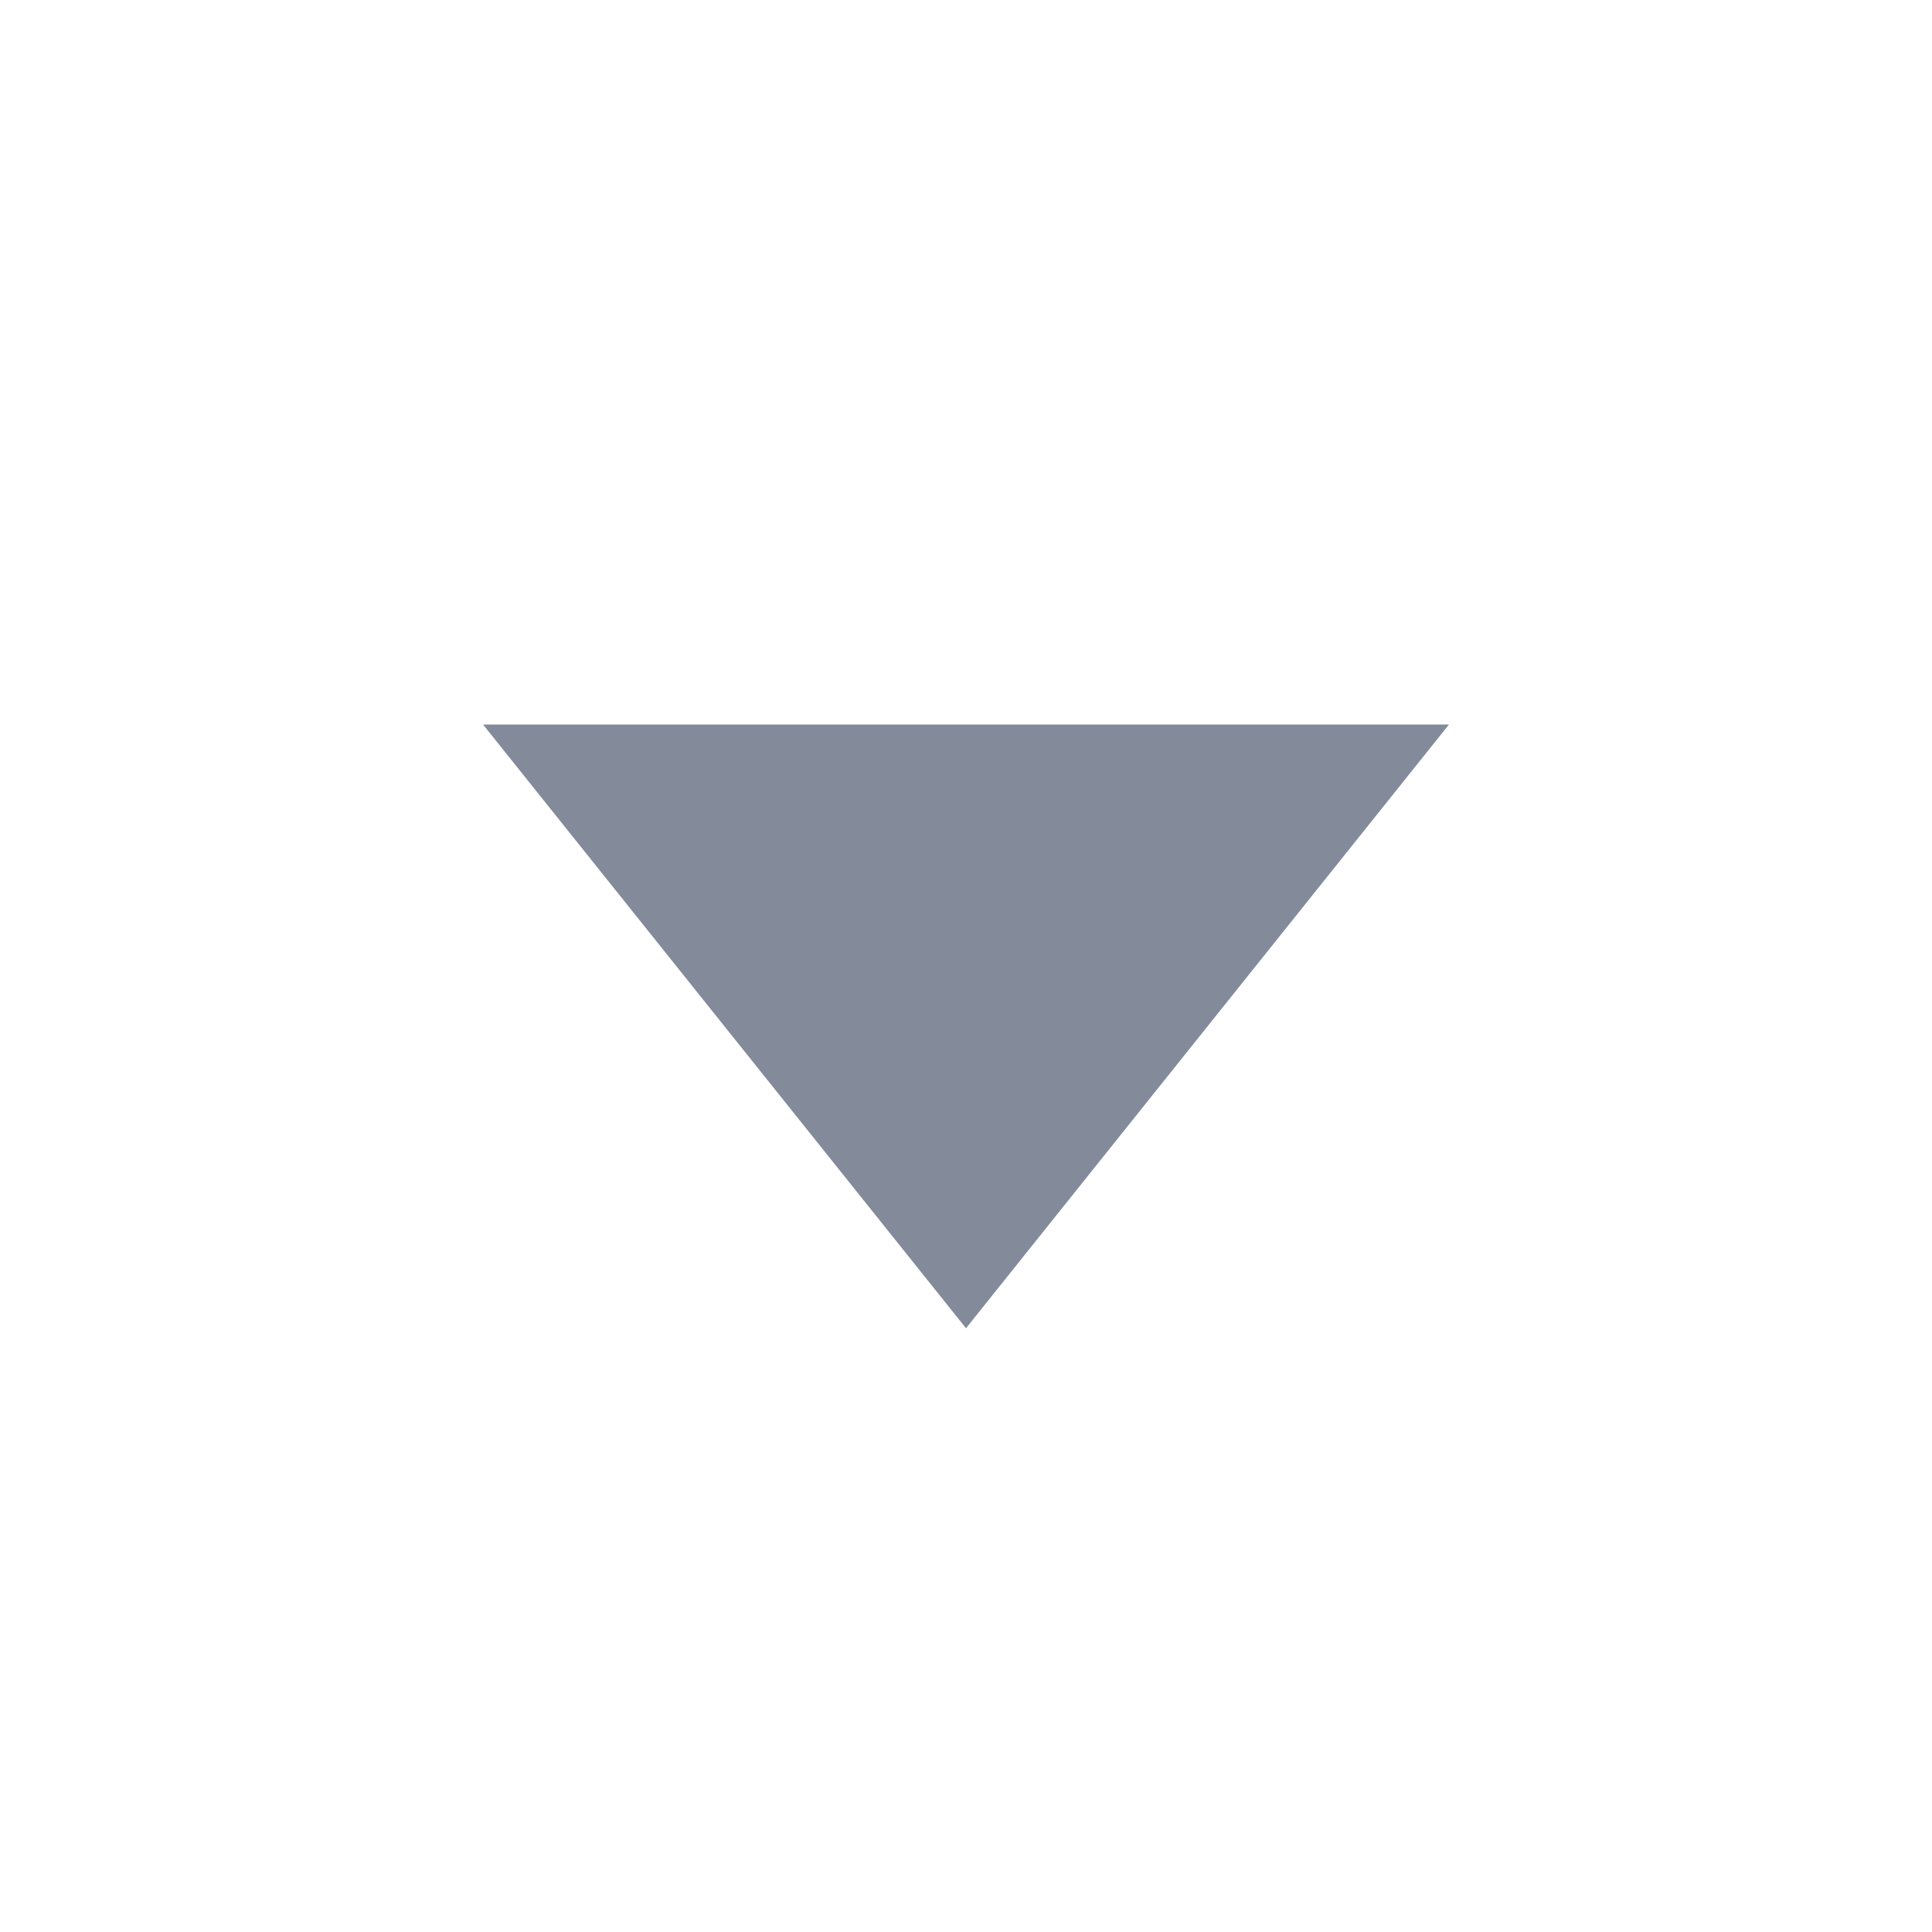 <svg width="20" height="20" viewBox="0 0 20 20" fill="none" xmlns="http://www.w3.org/2000/svg">
<g id="Frame">
<g id="Group">
<g id="Group_2">
<path id="Vector" d="M15 7.5L10 13.75L5 7.5H15Z" fill="#838B9B"/>
</g>
</g>
</g>
</svg>
